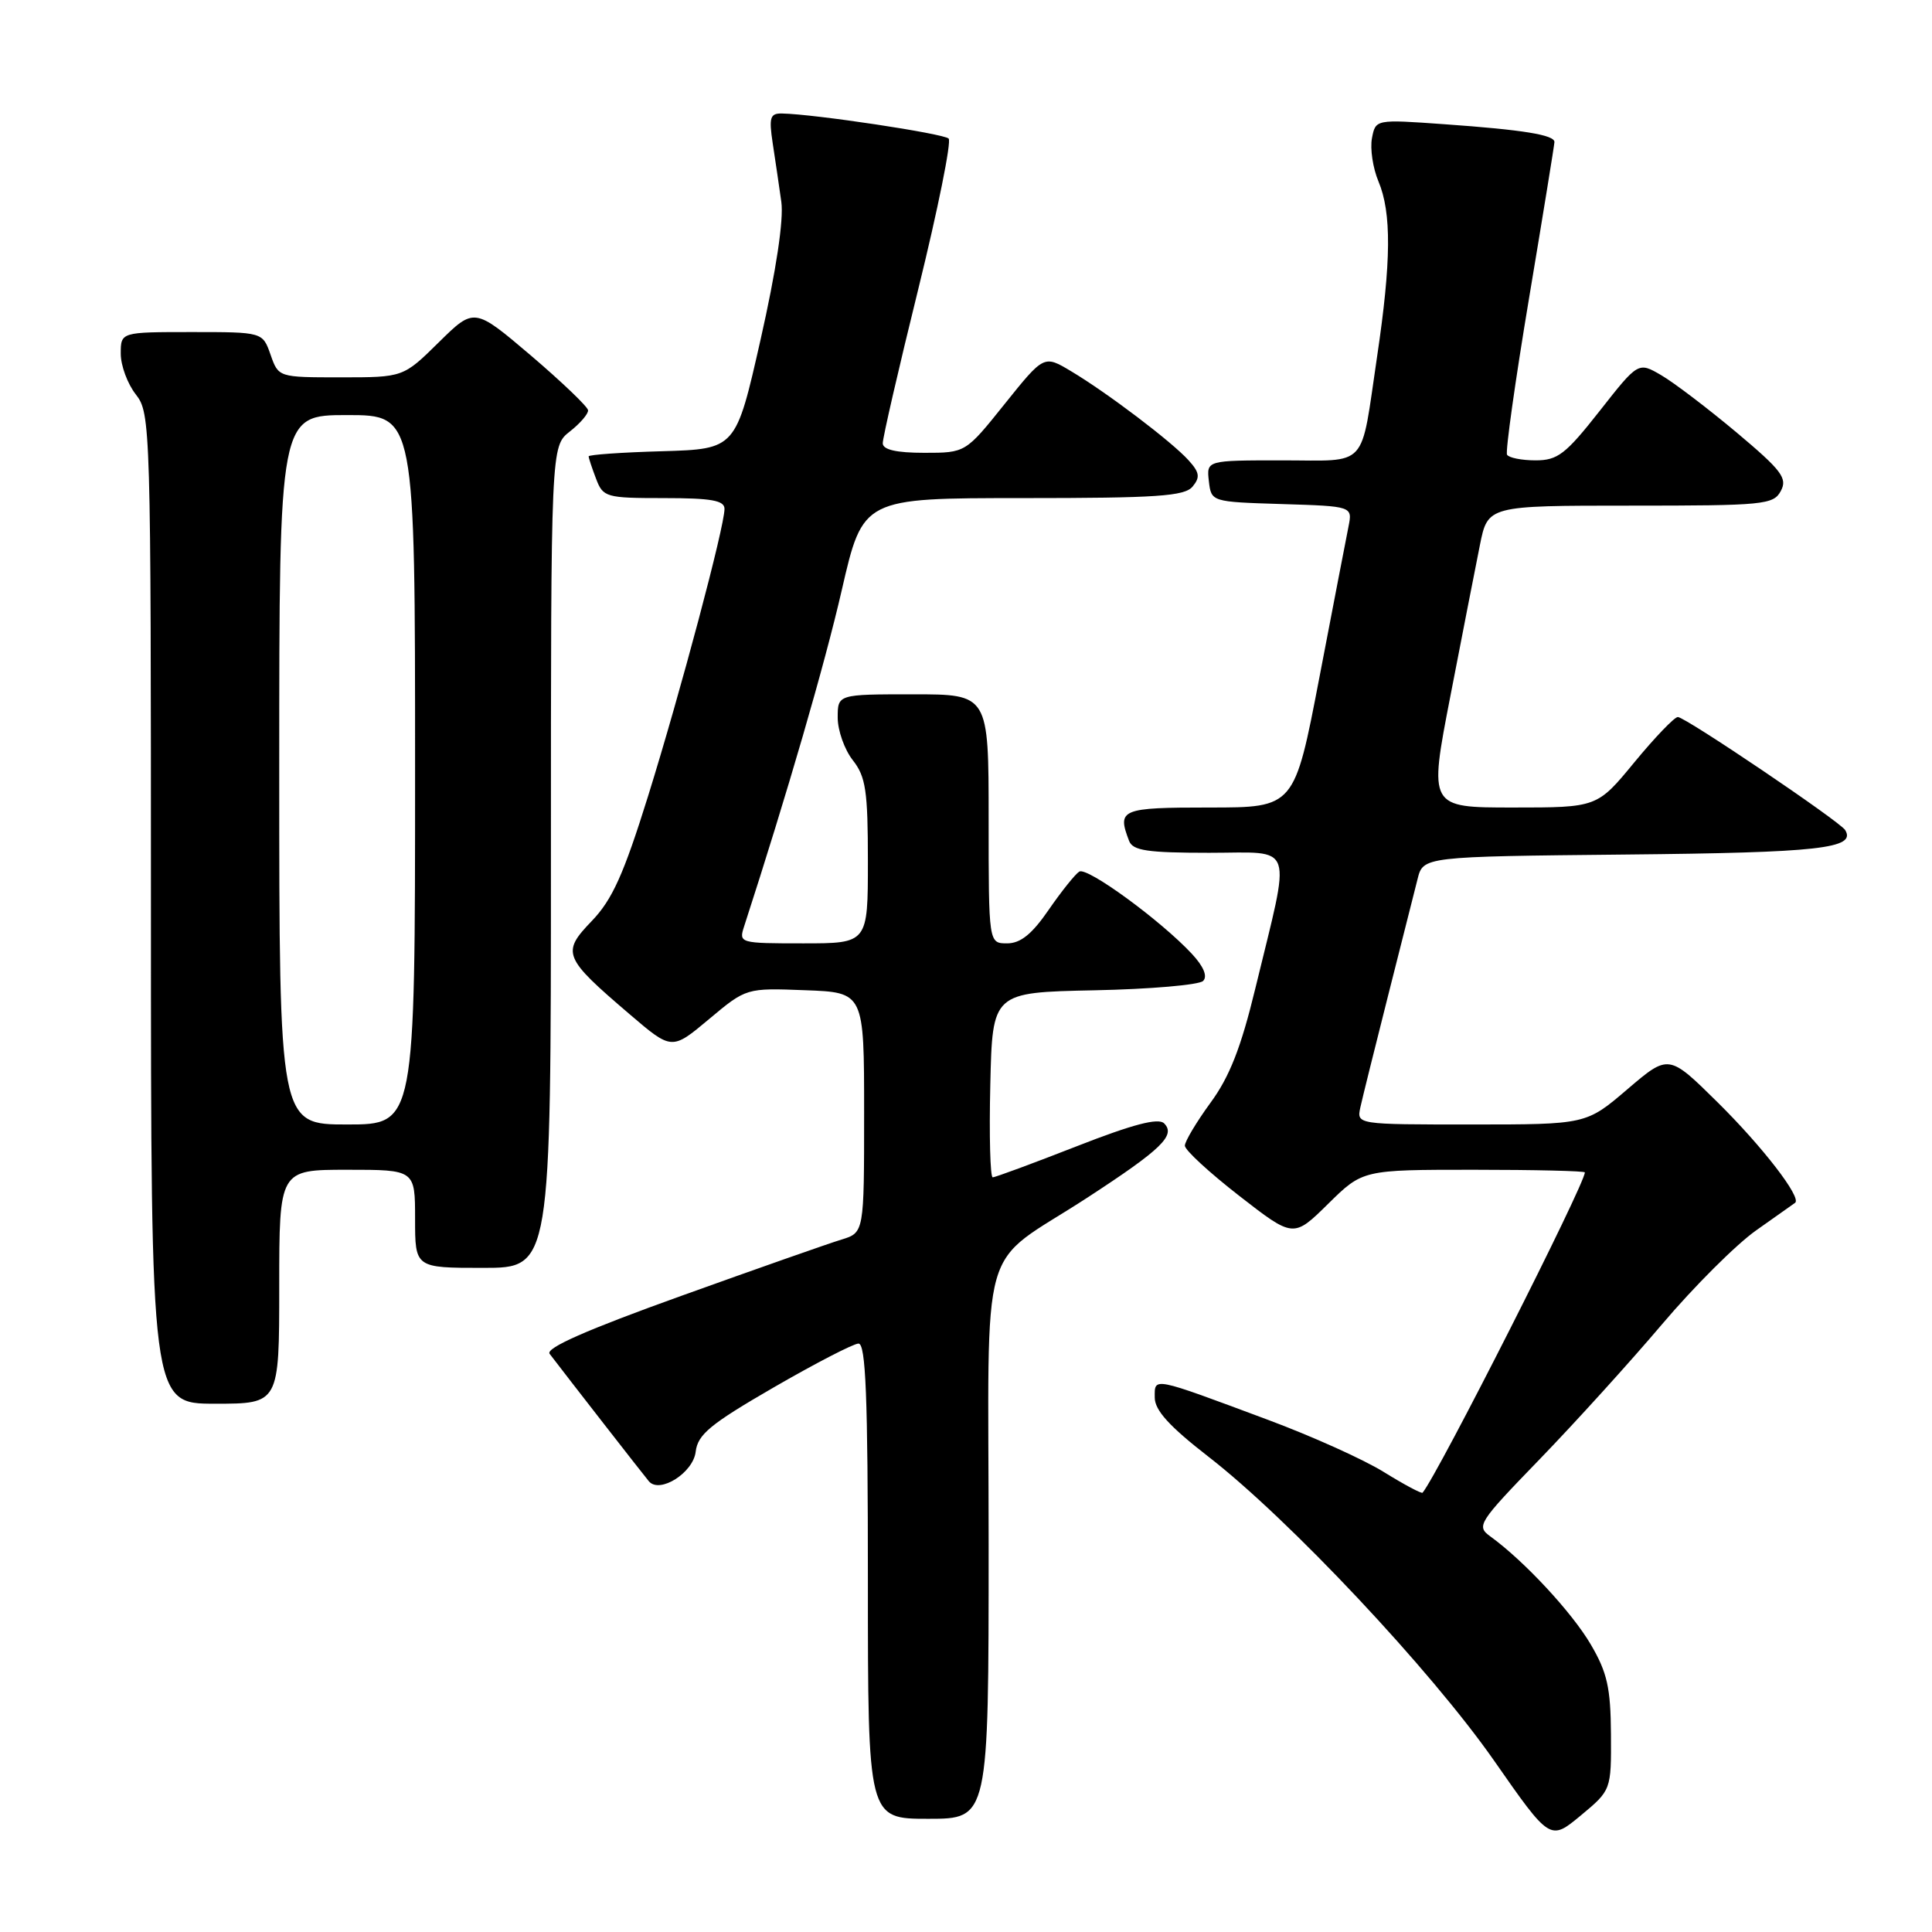 <?xml version="1.0" encoding="UTF-8" standalone="no"?>
<!DOCTYPE svg PUBLIC "-//W3C//DTD SVG 1.1//EN" "http://www.w3.org/Graphics/SVG/1.1/DTD/svg11.dtd" >
<svg xmlns="http://www.w3.org/2000/svg" xmlns:xlink="http://www.w3.org/1999/xlink" version="1.1" viewBox="0 0 256 256">
 <g >
 <path fill="currentColor"
d=" M 213.46 229.80 C 213.42 223.64 212.97 221.62 210.78 217.89 C 208.30 213.66 201.97 206.84 197.50 203.60 C 195.58 202.21 195.84 201.80 204.04 193.33 C 208.74 188.47 216.03 180.43 220.24 175.46 C 224.46 170.48 230.06 164.89 232.70 163.03 C 235.34 161.17 237.66 159.53 237.86 159.38 C 238.76 158.70 233.55 151.95 227.61 146.08 C 221.11 139.66 221.11 139.66 215.64 144.33 C 210.18 149.00 210.18 149.00 194.97 149.00 C 179.77 149.00 179.77 149.00 180.25 146.75 C 180.52 145.51 182.17 138.88 183.91 132.00 C 185.66 125.12 187.42 118.15 187.83 116.50 C 188.57 113.50 188.57 113.50 215.45 113.23 C 241.07 112.98 246.00 112.43 244.49 109.98 C 243.78 108.84 223.30 95.00 222.32 95.01 C 221.87 95.01 219.28 97.71 216.56 101.01 C 211.63 107.00 211.63 107.00 200.47 107.00 C 189.32 107.00 189.32 107.00 192.18 92.25 C 193.75 84.14 195.51 75.14 196.09 72.25 C 197.14 67.00 197.14 67.00 216.04 67.00 C 233.73 67.00 235.00 66.88 235.97 65.05 C 236.87 63.37 236.10 62.34 230.10 57.30 C 226.29 54.11 221.81 50.70 220.13 49.72 C 217.08 47.94 217.08 47.94 211.95 54.47 C 207.45 60.19 206.40 61.00 203.47 61.00 C 201.63 61.00 199.93 60.66 199.69 60.25 C 199.46 59.84 200.77 50.50 202.61 39.50 C 204.45 28.50 205.96 19.20 205.97 18.83 C 206.01 17.88 201.86 17.20 191.38 16.46 C 182.27 15.81 182.27 15.81 181.79 18.32 C 181.53 19.70 181.91 22.27 182.65 24.03 C 184.40 28.19 184.35 34.63 182.47 47.26 C 180.23 62.33 181.45 61.00 169.87 61.00 C 159.87 61.00 159.87 61.00 160.18 63.75 C 160.50 66.50 160.50 66.50 169.86 66.79 C 179.22 67.08 179.22 67.08 178.68 69.79 C 178.38 71.28 176.65 80.26 174.83 89.75 C 171.52 107.00 171.52 107.00 160.26 107.00 C 148.52 107.00 148.00 107.22 149.61 111.42 C 150.10 112.71 152.02 113.00 160.22 113.00 C 171.72 113.00 171.12 111.24 166.33 131.00 C 164.44 138.81 162.92 142.69 160.39 146.13 C 158.53 148.68 157.00 151.24 157.00 151.81 C 157.00 152.39 160.24 155.37 164.20 158.45 C 171.39 164.04 171.39 164.04 175.98 159.52 C 180.57 155.00 180.57 155.00 195.28 155.00 C 203.38 155.00 210.00 155.16 210.00 155.35 C 210.00 156.93 190.52 195.38 188.50 197.79 C 188.37 197.95 186.06 196.72 183.38 195.06 C 180.70 193.39 173.78 190.28 168.00 188.13 C 152.55 182.37 153.00 182.46 153.01 185.18 C 153.01 186.87 154.95 189.00 160.10 193.00 C 170.82 201.31 189.58 221.28 197.95 233.26 C 205.39 243.93 205.39 243.93 209.45 240.57 C 213.50 237.20 213.50 237.20 213.46 229.80 Z  M 131.00 204.67 C 131.00 162.65 129.41 168.25 144.10 158.68 C 153.92 152.28 155.83 150.43 154.25 148.85 C 153.49 148.09 150.12 148.97 142.66 151.89 C 136.88 154.15 131.88 156.00 131.54 156.00 C 131.21 156.00 131.06 150.49 131.22 143.75 C 131.50 131.50 131.50 131.50 144.98 131.22 C 152.39 131.07 158.89 130.51 159.42 129.98 C 160.03 129.37 159.49 128.07 157.94 126.40 C 153.85 122.00 144.06 114.84 143.01 115.49 C 142.47 115.83 140.65 118.10 138.96 120.55 C 136.75 123.77 135.23 125.00 133.45 125.00 C 131.00 125.00 131.00 125.00 131.00 108.50 C 131.00 92.00 131.00 92.00 121.00 92.00 C 111.00 92.00 111.00 92.00 111.00 95.09 C 111.00 96.79 111.90 99.33 113.00 100.73 C 114.72 102.92 115.00 104.78 115.00 114.13 C 115.00 125.00 115.00 125.00 106.43 125.00 C 98.00 125.00 97.88 124.97 98.60 122.75 C 104.31 105.15 109.28 88.04 111.54 78.19 C 114.34 66.00 114.34 66.00 135.55 66.00 C 153.29 66.00 156.96 65.75 158.02 64.48 C 159.05 63.24 158.95 62.60 157.49 60.99 C 155.27 58.53 146.69 52.03 141.91 49.18 C 138.33 47.04 138.33 47.04 133.13 53.52 C 127.94 60.00 127.94 60.00 122.47 60.00 C 118.78 60.00 116.99 59.59 116.97 58.75 C 116.95 58.06 119.07 48.86 121.68 38.29 C 124.28 27.73 126.09 18.76 125.70 18.36 C 125.03 17.70 107.93 15.12 103.64 15.04 C 102.04 15.00 101.87 15.55 102.39 19.00 C 102.73 21.20 103.24 24.69 103.53 26.75 C 103.86 29.12 102.85 35.85 100.78 45.00 C 97.50 59.50 97.50 59.50 87.75 59.79 C 82.39 59.94 78.00 60.25 78.00 60.47 C 78.00 60.69 78.44 62.02 78.98 63.43 C 79.91 65.89 80.28 66.00 87.98 66.00 C 94.27 66.00 96.00 66.31 96.00 67.43 C 96.00 69.80 90.19 91.62 85.87 105.50 C 82.63 115.88 81.13 119.21 78.41 122.04 C 74.37 126.24 74.63 126.87 83.44 134.40 C 89.02 139.17 89.02 139.17 93.95 135.04 C 98.88 130.91 98.88 130.91 106.69 131.21 C 114.50 131.50 114.50 131.50 114.50 147.42 C 114.50 163.33 114.50 163.33 111.50 164.25 C 109.85 164.75 100.28 168.11 90.24 171.72 C 77.74 176.21 72.25 178.63 72.83 179.39 C 75.02 182.27 85.39 195.59 85.99 196.29 C 87.43 197.95 91.85 195.15 92.18 192.37 C 92.45 190.08 94.10 188.71 102.50 183.85 C 108.00 180.67 113.06 178.05 113.75 178.03 C 114.72 178.01 115.00 184.95 115.00 209.50 C 115.00 241.00 115.00 241.00 123.00 241.00 C 131.00 241.00 131.00 241.00 131.00 204.67 Z  M 37.00 170.50 C 37.00 155.00 37.00 155.00 46.00 155.00 C 55.00 155.00 55.00 155.00 55.00 161.50 C 55.00 168.00 55.00 168.00 64.00 168.00 C 73.00 168.00 73.00 168.00 73.00 113.57 C 73.00 59.15 73.00 59.15 75.50 57.18 C 76.88 56.10 77.97 54.83 77.92 54.36 C 77.88 53.89 74.47 50.63 70.35 47.11 C 62.84 40.73 62.84 40.73 58.14 45.36 C 53.43 50.00 53.43 50.00 45.16 50.00 C 36.90 50.00 36.90 50.00 35.85 47.00 C 34.80 44.00 34.80 44.00 25.40 44.00 C 16.00 44.00 16.00 44.00 16.00 46.87 C 16.00 48.44 16.90 50.87 18.00 52.27 C 19.95 54.76 20.00 56.33 20.00 120.41 C 20.00 186.00 20.00 186.00 28.50 186.00 C 37.00 186.00 37.00 186.00 37.00 170.50 Z  M 37.00 102.00 C 37.00 55.00 37.00 55.00 46.00 55.00 C 55.00 55.00 55.00 55.00 55.00 102.00 C 55.00 149.00 55.00 149.00 46.00 149.00 C 37.00 149.00 37.00 149.00 37.00 102.00 Z "/>
</g>
</svg>